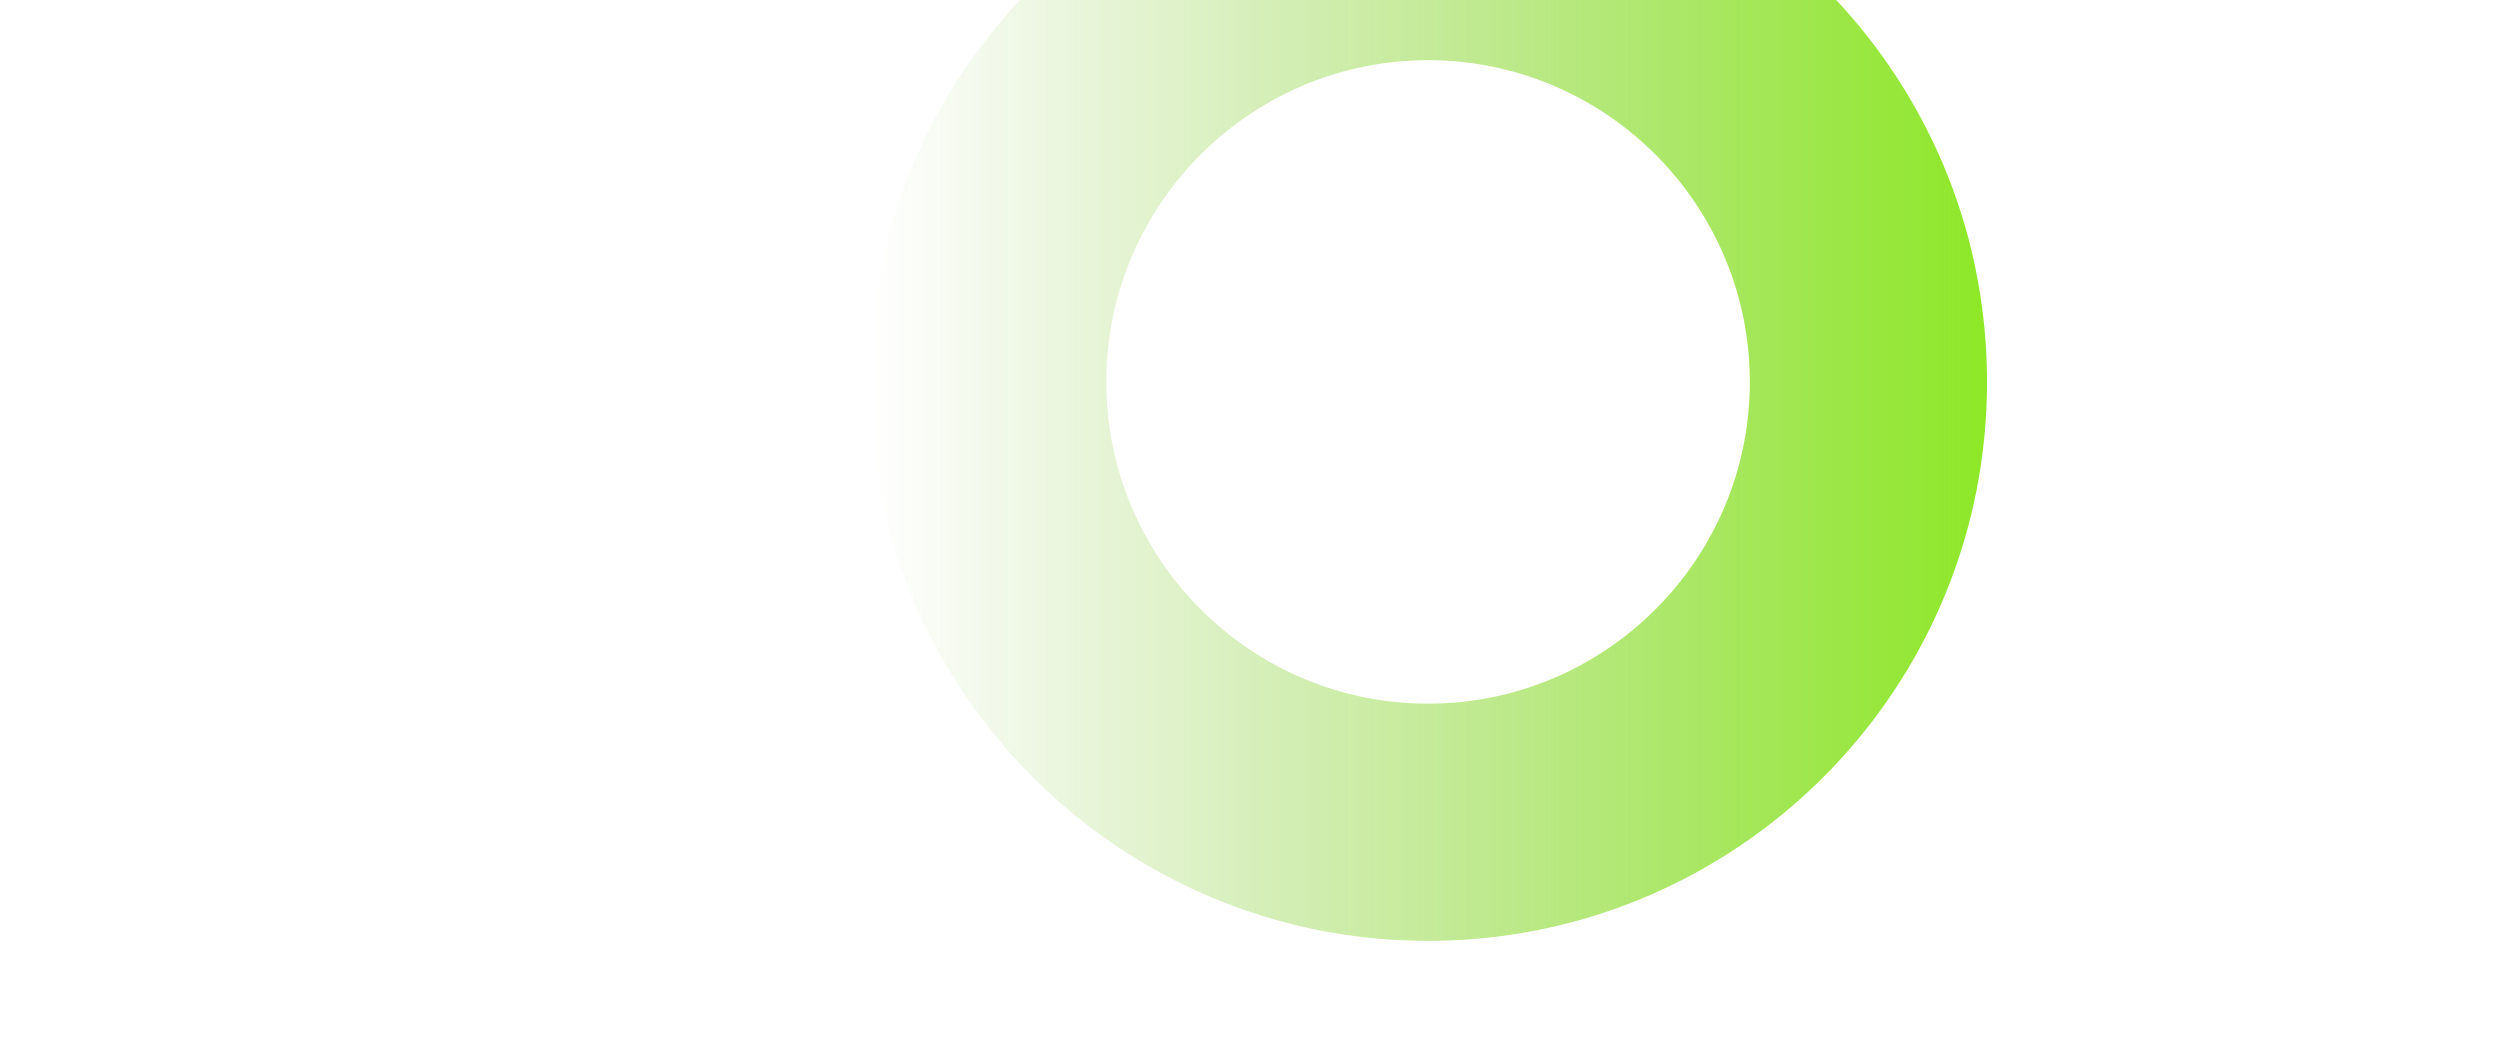 <svg xmlns="http://www.w3.org/2000/svg" xmlns:xlink="http://www.w3.org/1999/xlink" width="1116" height="475" viewBox="0 0 1116 475"><defs><clipPath id="a"><rect width="1116" height="475" rx="20" transform="translate(0 -0.321)" fill="#5d2a58"/></clipPath><linearGradient id="b" x1="0.5" x2="0.5" y2="1" gradientUnits="objectBoundingBox"><stop offset="0" stop-color="#8ee828"/><stop offset="1" stop-color="#86c43f" stop-opacity="0"/></linearGradient></defs><g transform="translate(0 0.321)" clip-path="url(#a)"><path d="M249.5,499a251.335,251.335,0,0,1-50.284-5.069A248.117,248.117,0,0,1,110,456.389,250.215,250.215,0,0,1,19.608,346.618a248.3,248.3,0,0,1-14.54-46.833,251.968,251.968,0,0,1,0-100.566A248.214,248.214,0,0,1,42.611,110a250.237,250.237,0,0,1,109.771-90.4A248.154,248.154,0,0,1,199.216,5.069a251.946,251.946,0,0,1,100.567,0A248.114,248.114,0,0,1,389,42.611,250.215,250.215,0,0,1,479.39,152.385a248.405,248.405,0,0,1,14.542,46.835,251.968,251.968,0,0,1,0,100.566A248.238,248.238,0,0,1,456.387,389a250.236,250.236,0,0,1-109.771,90.395,248.208,248.208,0,0,1-46.833,14.538A251.351,251.351,0,0,1,249.5,499Zm0-393.115c-79.191,0-143.615,64.427-143.615,143.618S170.309,393.121,249.5,393.121,393.117,328.694,393.117,249.5,328.692,105.885,249.5,105.885Z" transform="translate(887 -79.321) rotate(90)" fill="url(#b)"/></g></svg>